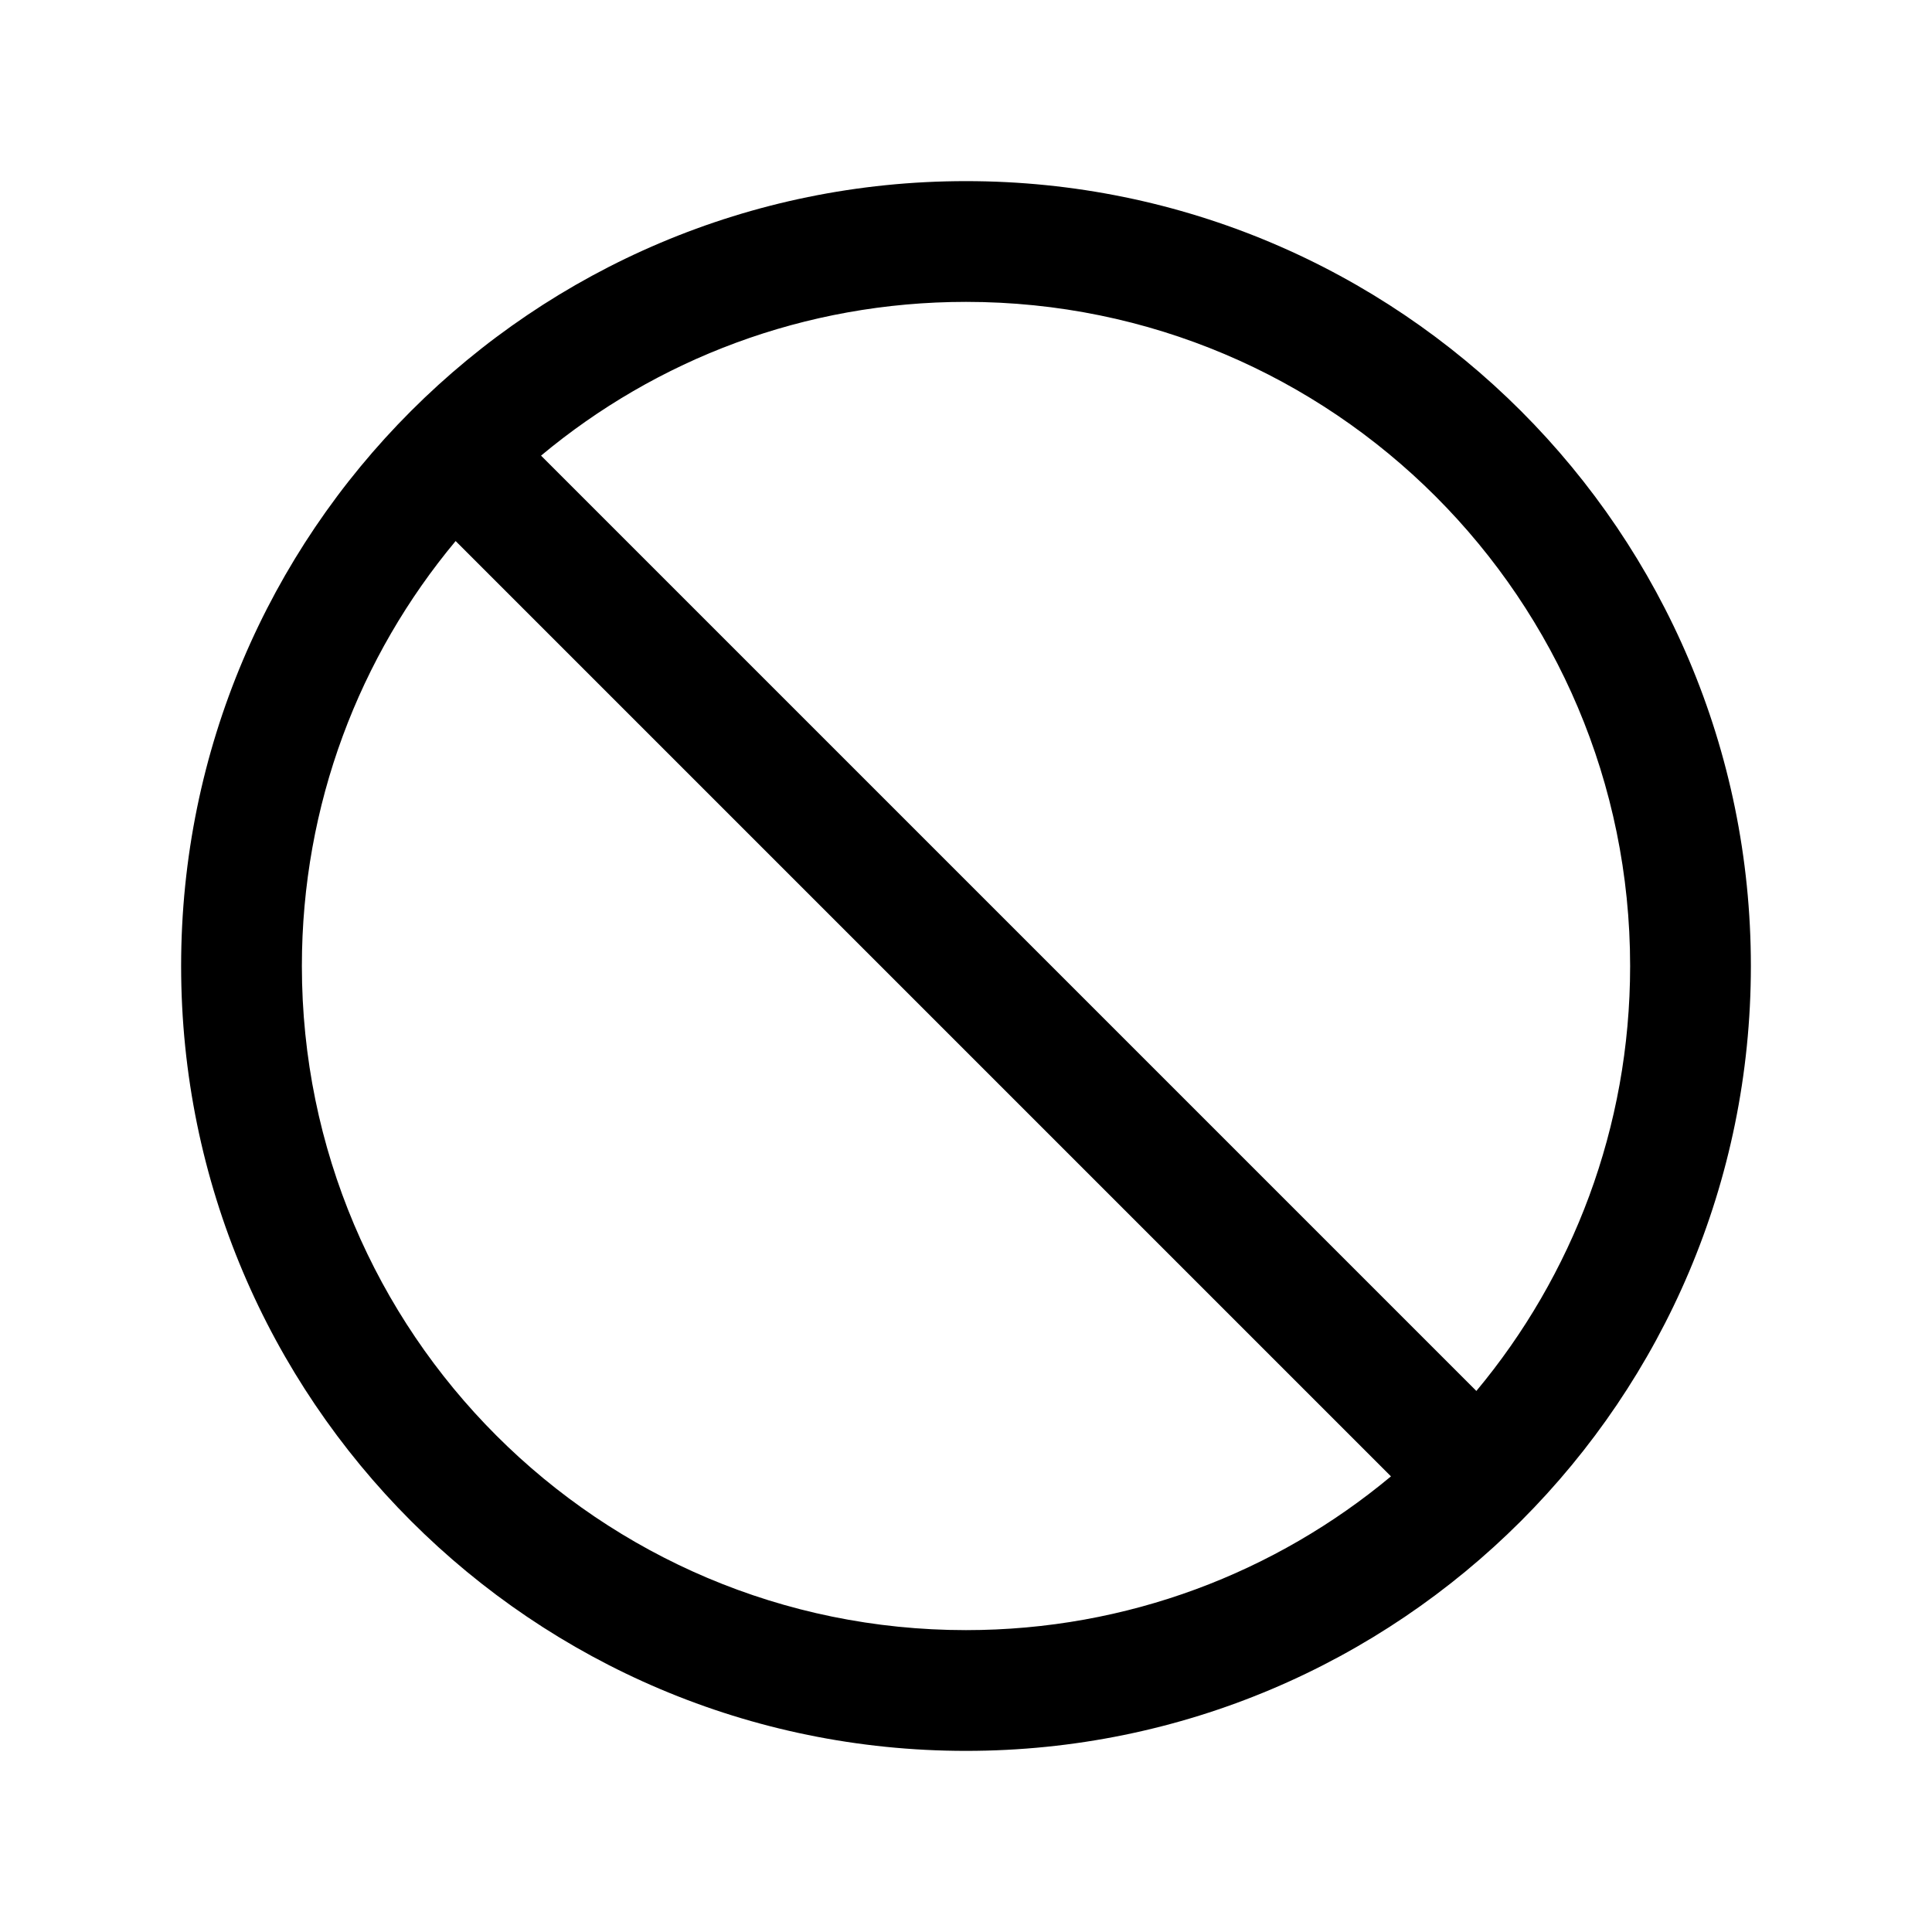 <svg width="24" height="24" viewBox="0 0 24 24" fill="none" xmlns="http://www.w3.org/2000/svg">
<path fill-rule="evenodd" clip-rule="evenodd" d="M12 3.75C16.556 3.75 20.25 7.444 20.25 12C20.25 14.008 19.532 15.849 18.34 17.279L6.721 5.66C8.151 4.467 9.992 3.75 12 3.75ZM5.66 6.721L17.279 18.34C15.849 19.532 14.008 20.25 12 20.25C7.444 20.25 3.75 16.556 3.75 12C3.75 9.992 4.467 8.151 5.66 6.721ZM21.75 12C21.75 6.615 17.385 2.25 12 2.25C6.615 2.25 2.25 6.615 2.25 12C2.25 17.385 6.615 21.75 12 21.75C17.385 21.75 21.75 17.385 21.75 12Z" fill="currentColor"/>
</svg>
